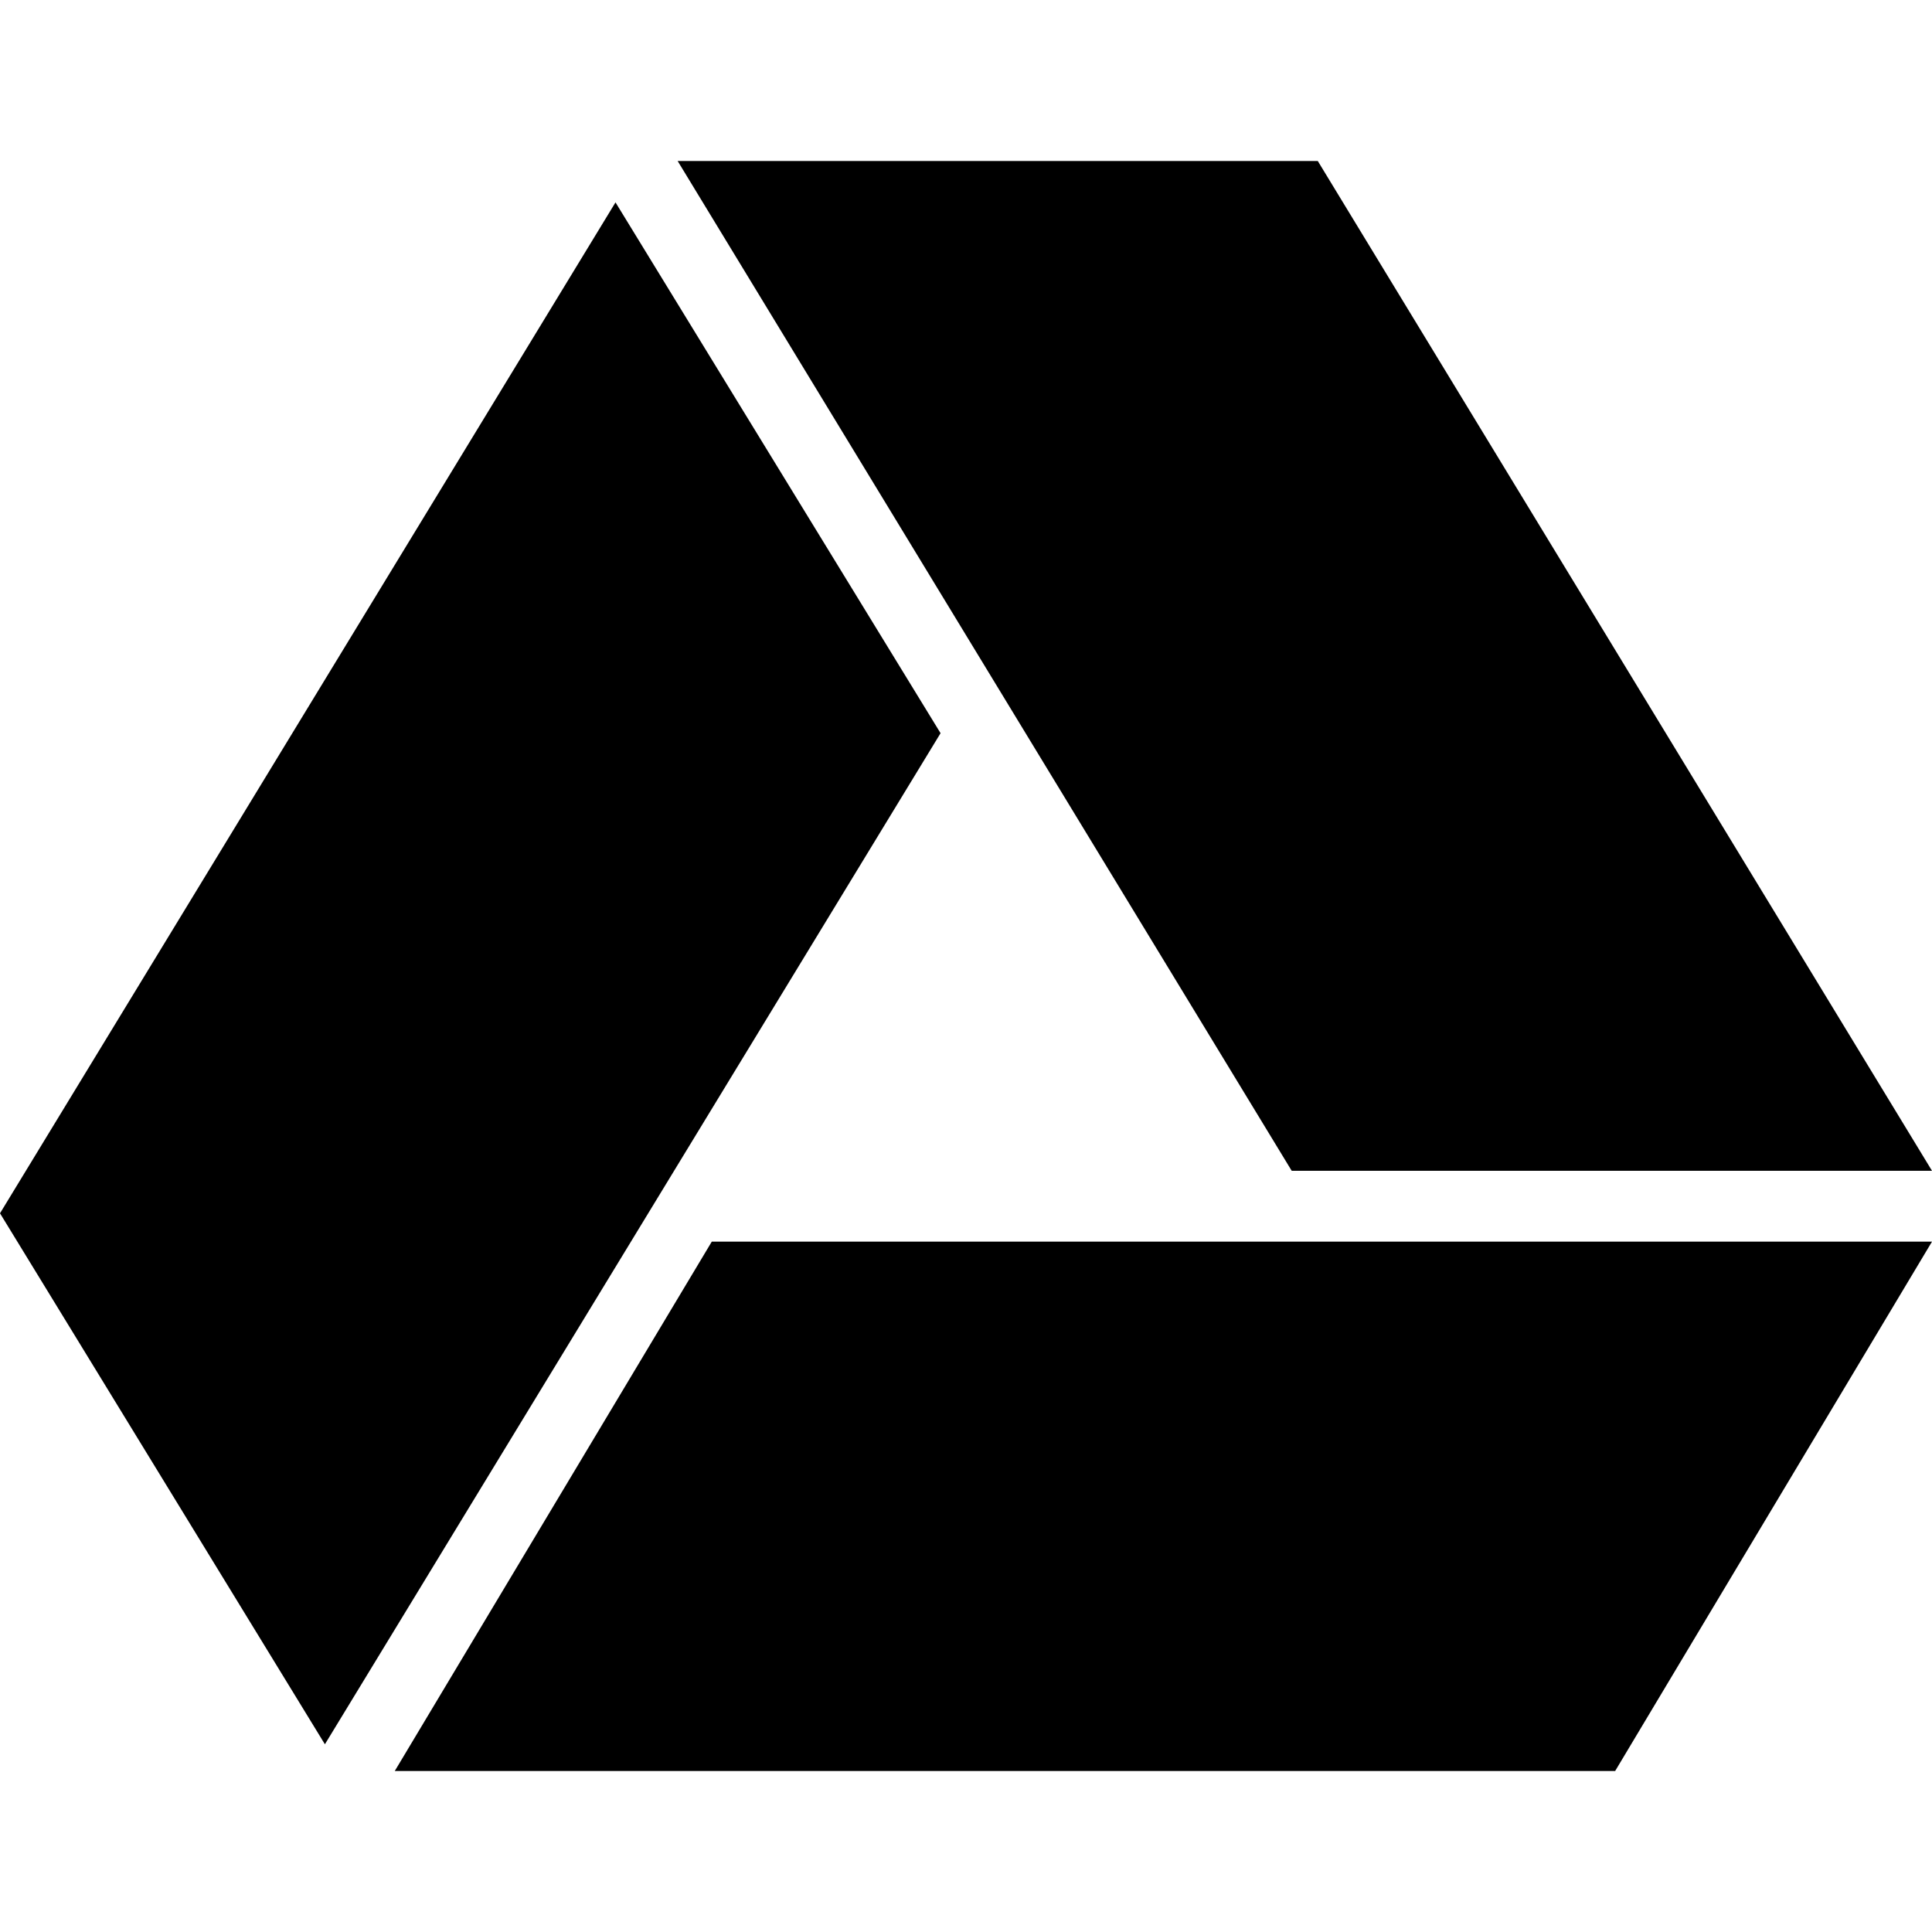 <svg width="12" height="12" viewBox="0 0 12 12" fill="none" xmlns="http://www.w3.org/2000/svg">
<path fill-rule="evenodd" clip-rule="evenodd" d="M8.185 1H4.209L8.023 7.272H12L8.185 1ZM12 7.712H4.421L2.452 11H10.032L12 7.712ZM3.823 1.257L5.842 4.554L2.018 10.834L0 7.536L3.823 1.257Z" fill="black"/>
</svg>
